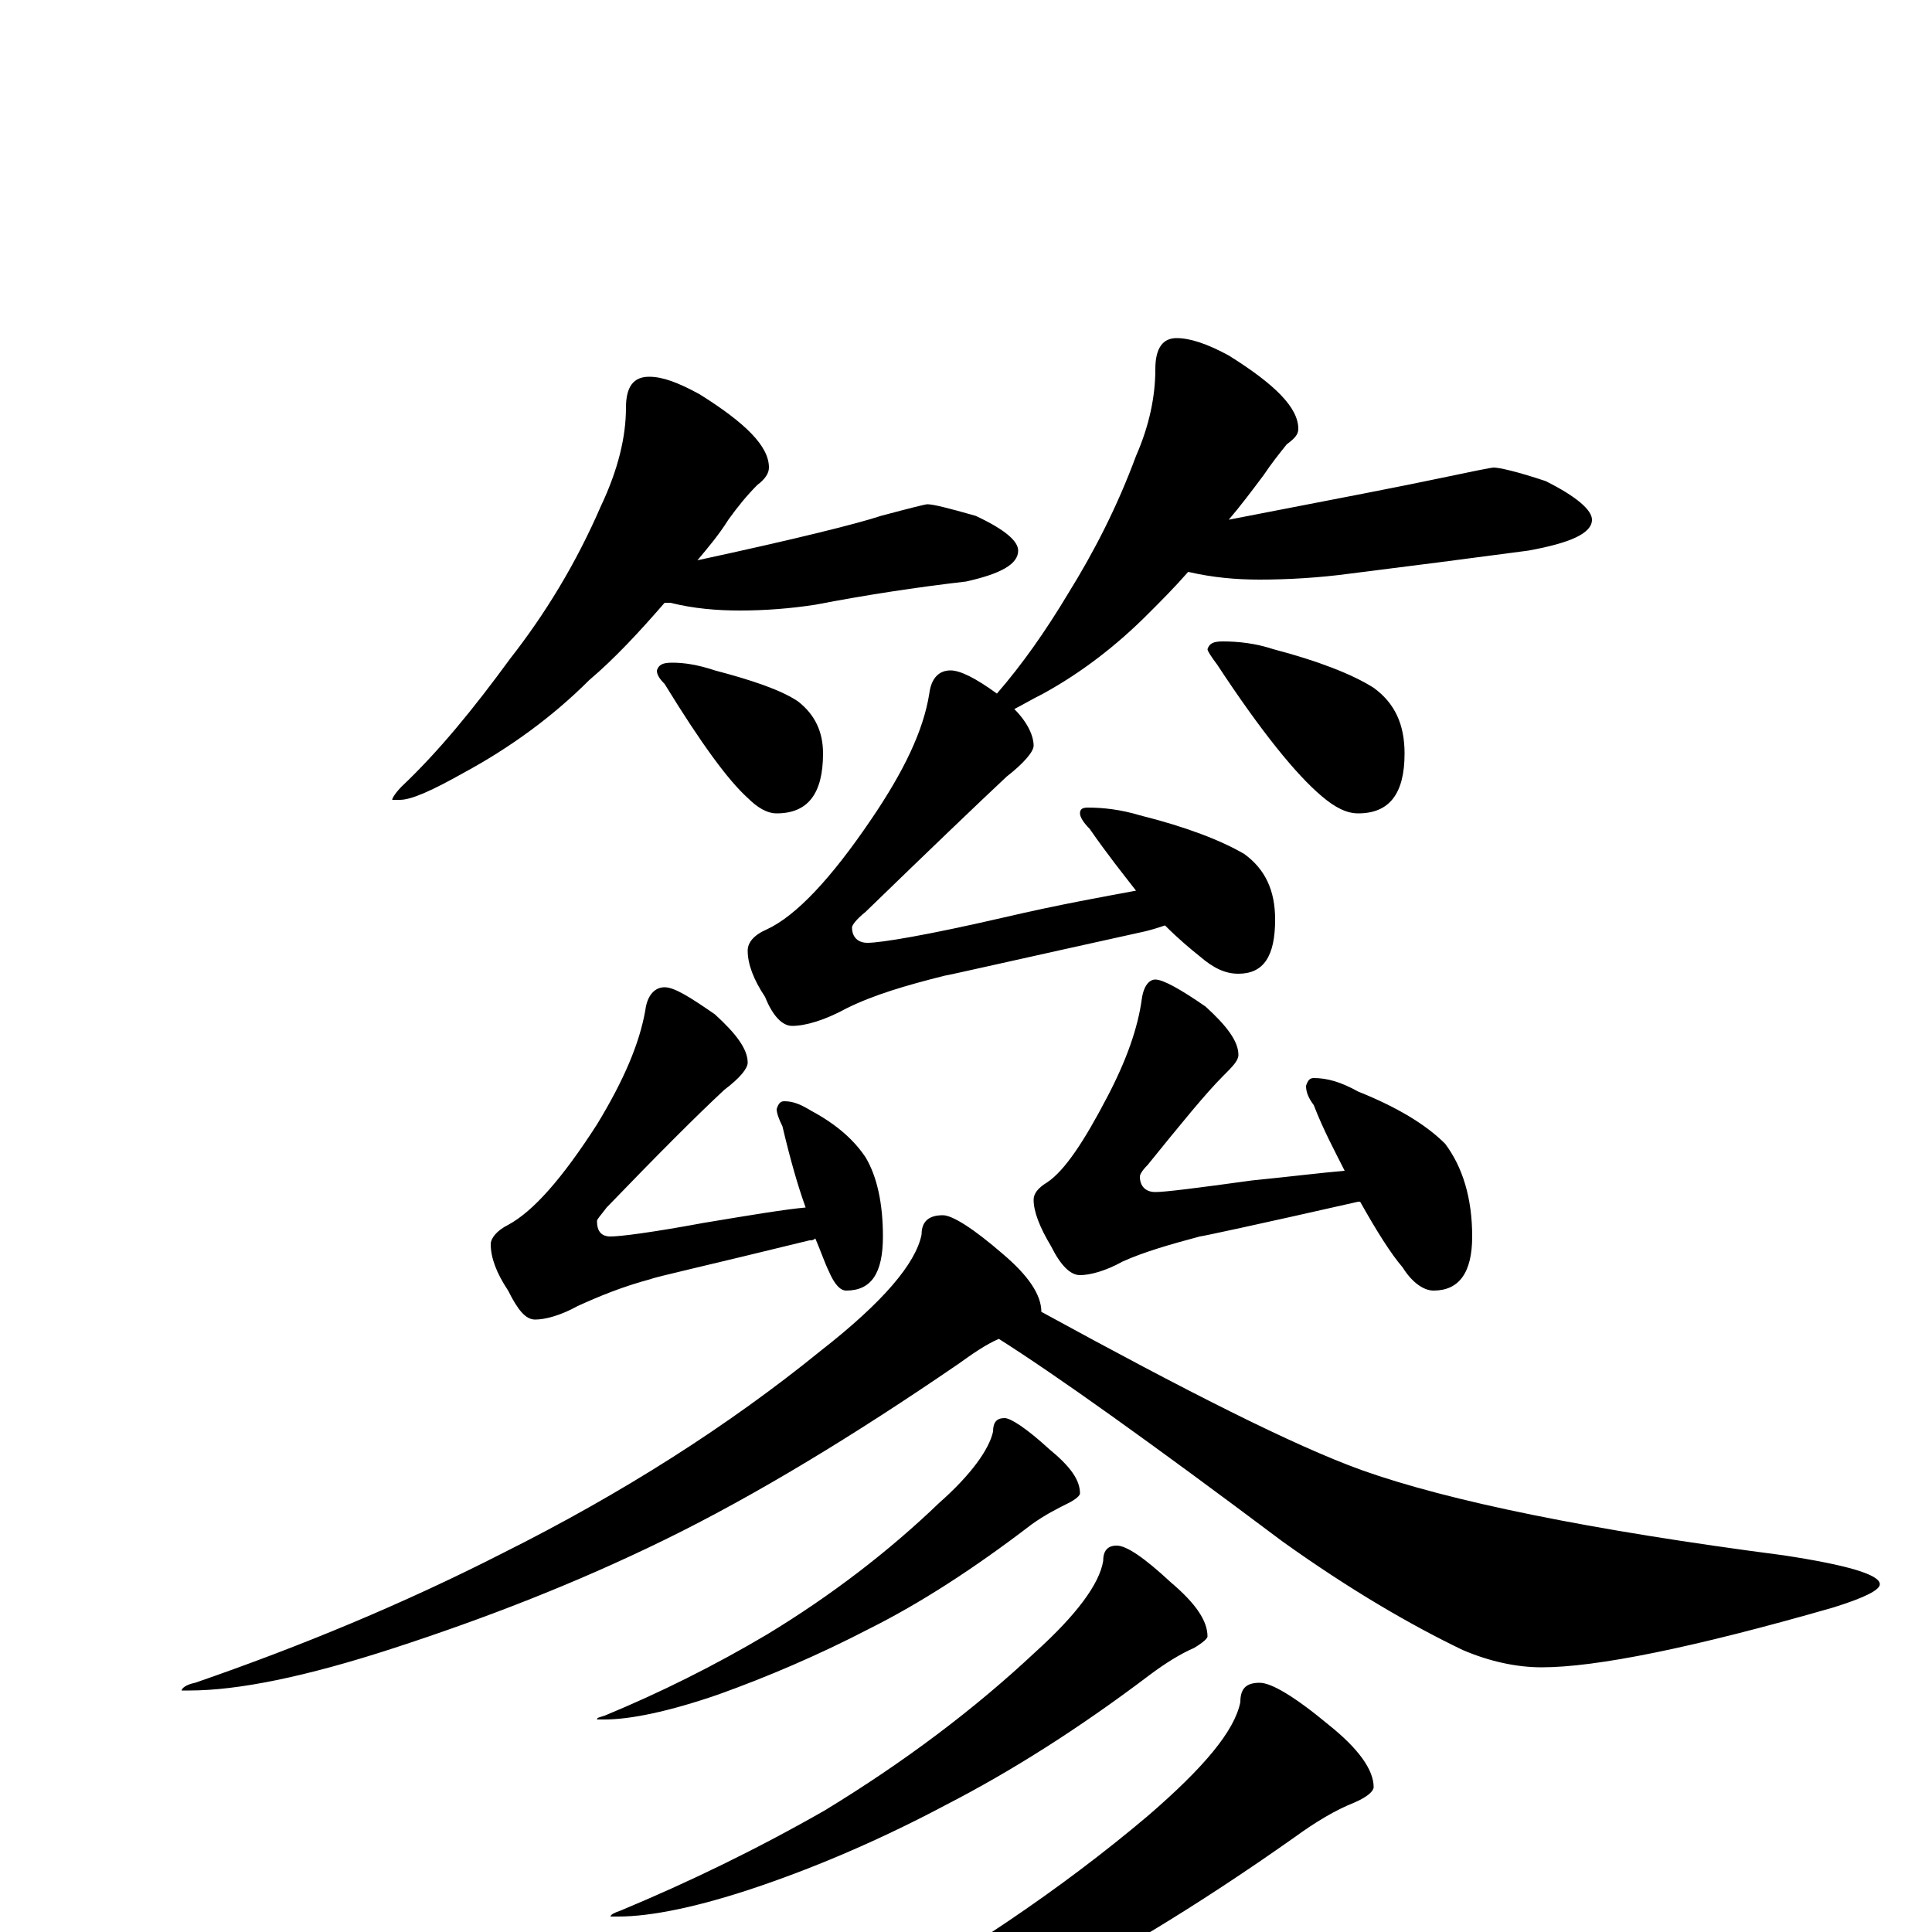 <?xml version="1.0" encoding="utf-8" ?>
<!DOCTYPE svg PUBLIC "-//W3C//DTD SVG 1.1//EN" "http://www.w3.org/Graphics/SVG/1.1/DTD/svg11.dtd">
<svg version="1.1" id="Layer_1" xmlns="http://www.w3.org/2000/svg" xmlns:xlink="http://www.w3.org/1999/xlink" x="0px" y="145px" width="1000px" height="1000px" viewBox="0 0 1000 1000" enable-background="new 0 0 1000 1000" xml:space="preserve">
<g id="Layer_1">
<path id="glyph" transform="matrix(1 0 0 -1 0 1000)" d="M336,805C343,805 351,802 362,796C386,781 398,769 398,758C398,755 396,752 392,749C387,744 382,738 377,731C372,723 366,716 361,710C412,721 444,729 456,733C471,737 479,739 480,739C483,739 491,737 505,733C520,726 527,720 527,715C527,708 518,703 500,699C474,696 448,692 422,687C409,685 396,684 383,684C371,684 359,685 347,688C346,688 345,688 344,688C331,673 318,659 305,648C286,629 264,613 240,600C224,591 213,586 207,586l-4,0C203,587 205,590 208,593C227,611 245,633 264,659C282,682 298,708 311,738C320,757 324,774 324,789C324,800 328,805 336,805M348,657C354,657 361,656 370,653C389,648 404,643 413,637C422,630 426,621 426,610C426,589 418,579 402,579C397,579 392,582 387,587C377,596 363,615 344,646C341,649 340,651 340,653C341,656 343,657 348,657M609,825C616,825 625,822 636,816C660,801 672,789 672,778C672,775 670,773 666,770C662,765 658,760 654,754C648,746 642,738 636,731C693,742 729,749 743,752C762,756 772,758 773,758C776,758 785,756 800,751C816,743 824,736 824,731C824,724 813,719 791,715C761,711 730,707 698,703C683,701 667,700 652,700C640,700 628,701 615,704C608,696 601,689 594,682C578,666 560,652 540,641C534,638 529,635 525,633C532,626 535,619 535,614C535,611 530,605 521,598C505,583 481,560 448,528C443,524 441,521 441,520C441,515 444,512 449,512C456,512 480,516 519,525C549,532 572,536 588,539C581,548 573,558 564,571C561,574 559,577 559,579C559,581 560,582 563,582C571,582 580,581 590,578C614,572 632,565 644,558C655,550 660,539 660,524C660,505 654,496 641,496C634,496 628,499 621,505C616,509 610,514 603,521C600,520 597,519 593,518C525,503 490,495 489,495C469,490 452,485 438,478C427,472 417,469 410,469C405,469 400,474 396,484C390,493 387,501 387,508C387,512 390,516 397,519C412,526 430,545 451,576C468,601 478,622 481,641C482,649 486,653 492,653C497,653 505,649 516,641C529,656 541,673 553,693C566,714 578,737 588,764C595,780 598,795 598,809C598,820 602,825 609,825M633,668C641,668 650,667 659,664C682,658 700,651 711,644C722,636 727,625 727,610C727,589 719,579 703,579C697,579 691,582 684,588C671,599 653,621 630,656C627,660 625,663 625,664C626,667 628,668 633,668M344,489C349,489 357,484 370,475C381,465 387,457 387,450C387,447 383,442 375,436C361,423 341,403 314,375C311,371 309,369 309,368C309,363 311,360 316,360C321,360 337,362 364,367C388,371 406,374 417,375C413,386 409,400 405,417C403,421 402,424 402,426C403,429 404,430 406,430C411,430 415,428 420,425C433,418 442,410 448,401C454,391 457,377 457,360C457,341 451,332 438,332C435,332 432,335 429,342C427,346 425,352 422,359C421,358 420,358 419,358C366,345 339,339 337,338C322,334 310,329 299,324C290,319 282,317 277,317C272,317 268,322 263,332C257,341 254,349 254,356C254,359 257,363 263,366C276,373 291,390 309,418C323,441 331,460 334,477C335,485 339,489 344,489M598,493C602,493 611,488 624,479C635,469 641,461 641,454C641,451 638,448 633,443C624,434 611,418 594,397C591,394 590,392 590,391C590,386 593,383 598,383C603,383 619,385 648,389C668,391 684,393 696,394C691,404 685,415 680,428C677,432 676,435 676,438C677,441 678,442 680,442C687,442 694,440 703,435C723,427 738,418 748,408C757,396 762,380 762,360C762,341 755,332 742,332C737,332 731,336 726,344C720,351 713,362 704,378l-1,0C650,366 622,360 621,360C606,356 592,352 581,347C572,342 564,340 559,340C554,340 549,345 544,355C538,365 535,373 535,379C535,382 537,385 542,388C551,394 561,409 573,432C583,451 589,468 591,483C592,490 595,493 598,493M488,371C493,371 504,364 519,351C532,340 539,330 539,321C614,280 669,252 705,239C750,223 823,208 923,195C956,190 973,185 973,180C973,177 965,173 949,168C876,147 826,137 798,137C785,137 771,140 757,146C730,159 699,177 664,202C596,253 547,288 517,307C510,304 503,299 496,294C442,257 391,226 344,203C297,180 250,162 204,147C158,132 123,125 98,125l-4,0C94,126 96,128 101,129C156,148 209,170 260,196C322,227 377,262 425,301C457,326 474,346 477,361C477,368 481,371 488,371M520,266C523,266 531,261 543,250C554,241 559,234 559,227C559,226 557,224 553,222C547,219 541,216 534,211C504,188 476,170 450,157C423,143 397,132 372,123C346,114 326,110 313,110l-4,0C309,111 310,111 313,112C342,124 370,138 397,154C430,174 460,197 486,222C503,237 512,250 514,259C514,264 516,266 520,266M578,200C583,200 592,194 606,181C619,170 625,161 625,153C625,152 623,150 618,147C611,144 603,139 595,133C558,105 523,83 490,66C458,49 426,35 394,24C362,13 337,8 320,8l-4,0C316,9 318,10 321,11C357,26 392,43 427,63C468,88 504,115 536,145C557,164 569,180 571,192C571,197 573,200 578,200M652,129C658,129 670,122 688,107C703,95 711,84 711,75C711,73 708,70 701,67C691,63 681,57 670,49C619,13 571,-16 526,-38C481,-60 437,-78 394,-92C351,-106 317,-113 293,-113l-8,0C285,-112 287,-110 292,-109C343,-91 392,-69 440,-44C497,-13 549,22 594,60C623,85 639,104 642,119C642,126 645,129 652,129z"/>
</g>
</svg>

